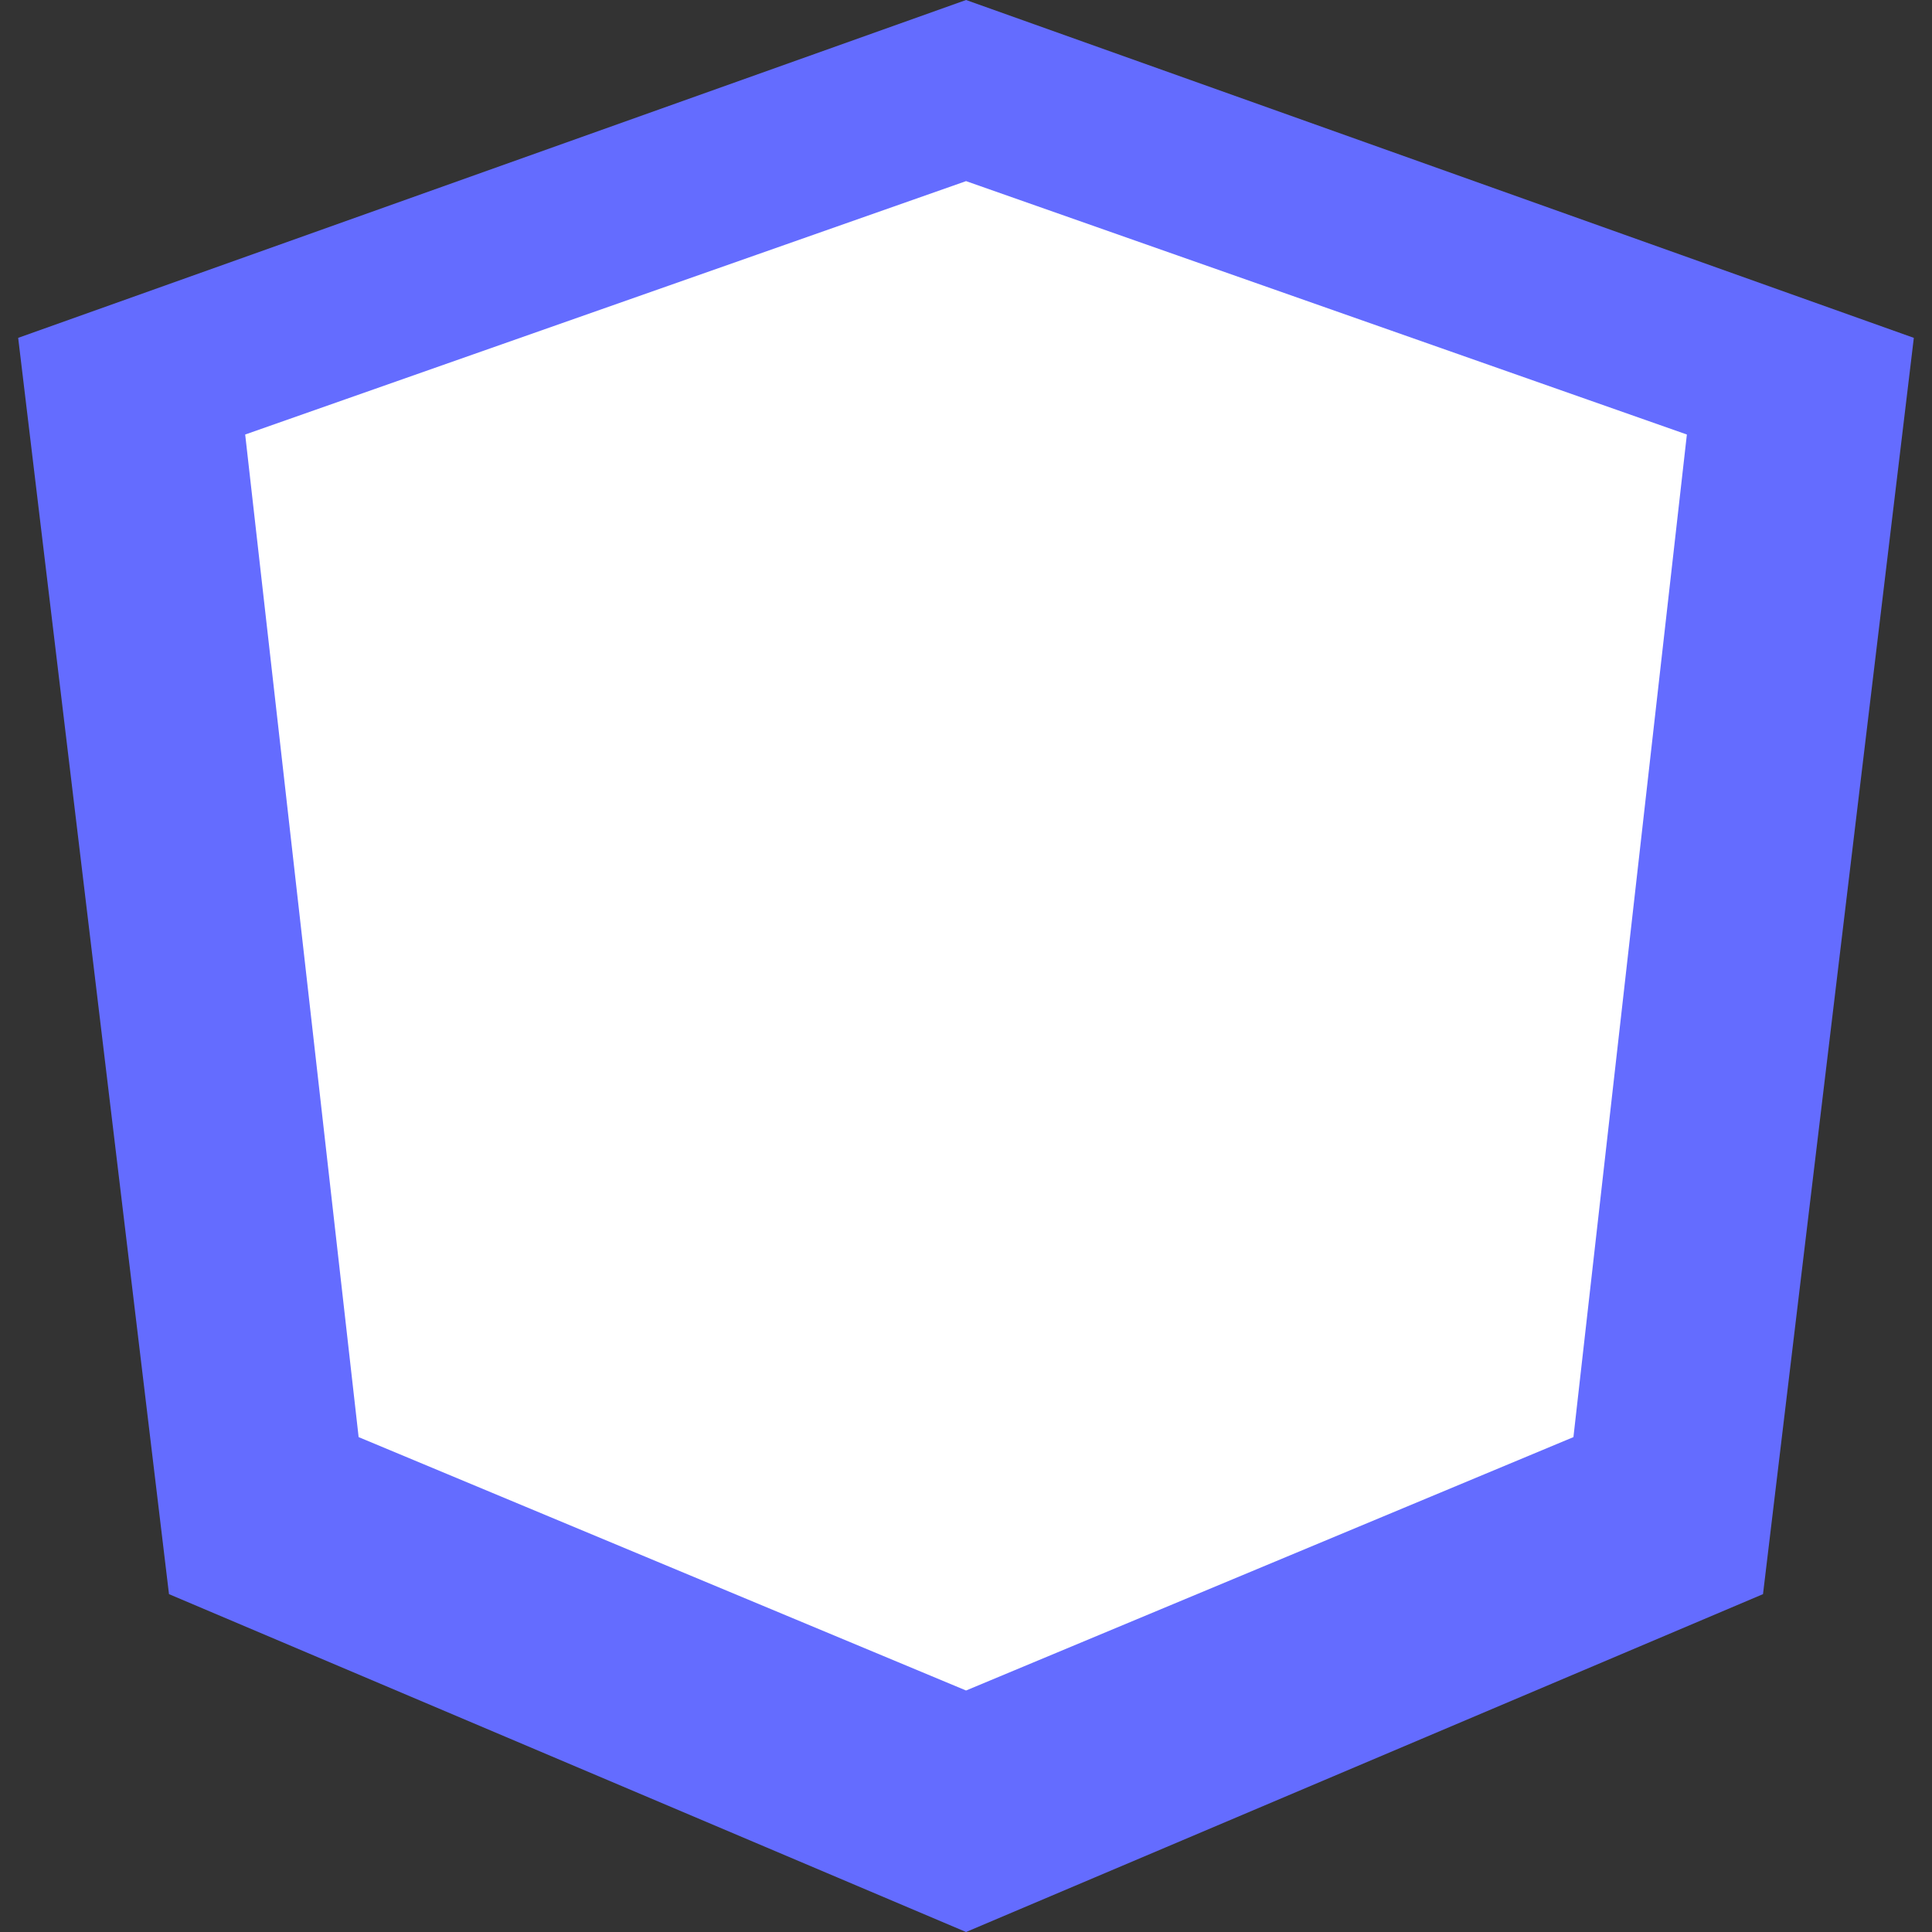 <?xml version="1.0" encoding="UTF-8"?>
<svg width="32px" height="32px" viewBox="0 0 32 32" version="1.1" xmlns="http://www.w3.org/2000/svg">
    <rect x="0" y="0" width="32" height="32" fill="#333333" stroke="none"/>
    <title>Vite Logo</title>
    <g stroke="none" stroke-width="1" fill="none" fill-rule="evenodd">
        <polygon fill="#646CFF" points="16.001 0 31.699 5.596 29.201 26.404 16.001 32 2.799 26.404 0.301 5.596"></polygon>
        <polygon fill="#FFFFFF" points="16.001 3 27.94 7.197 26.061 23.803 16.001 28 5.94 23.803 4.061 7.197"></polygon>
    </g>
</svg>
